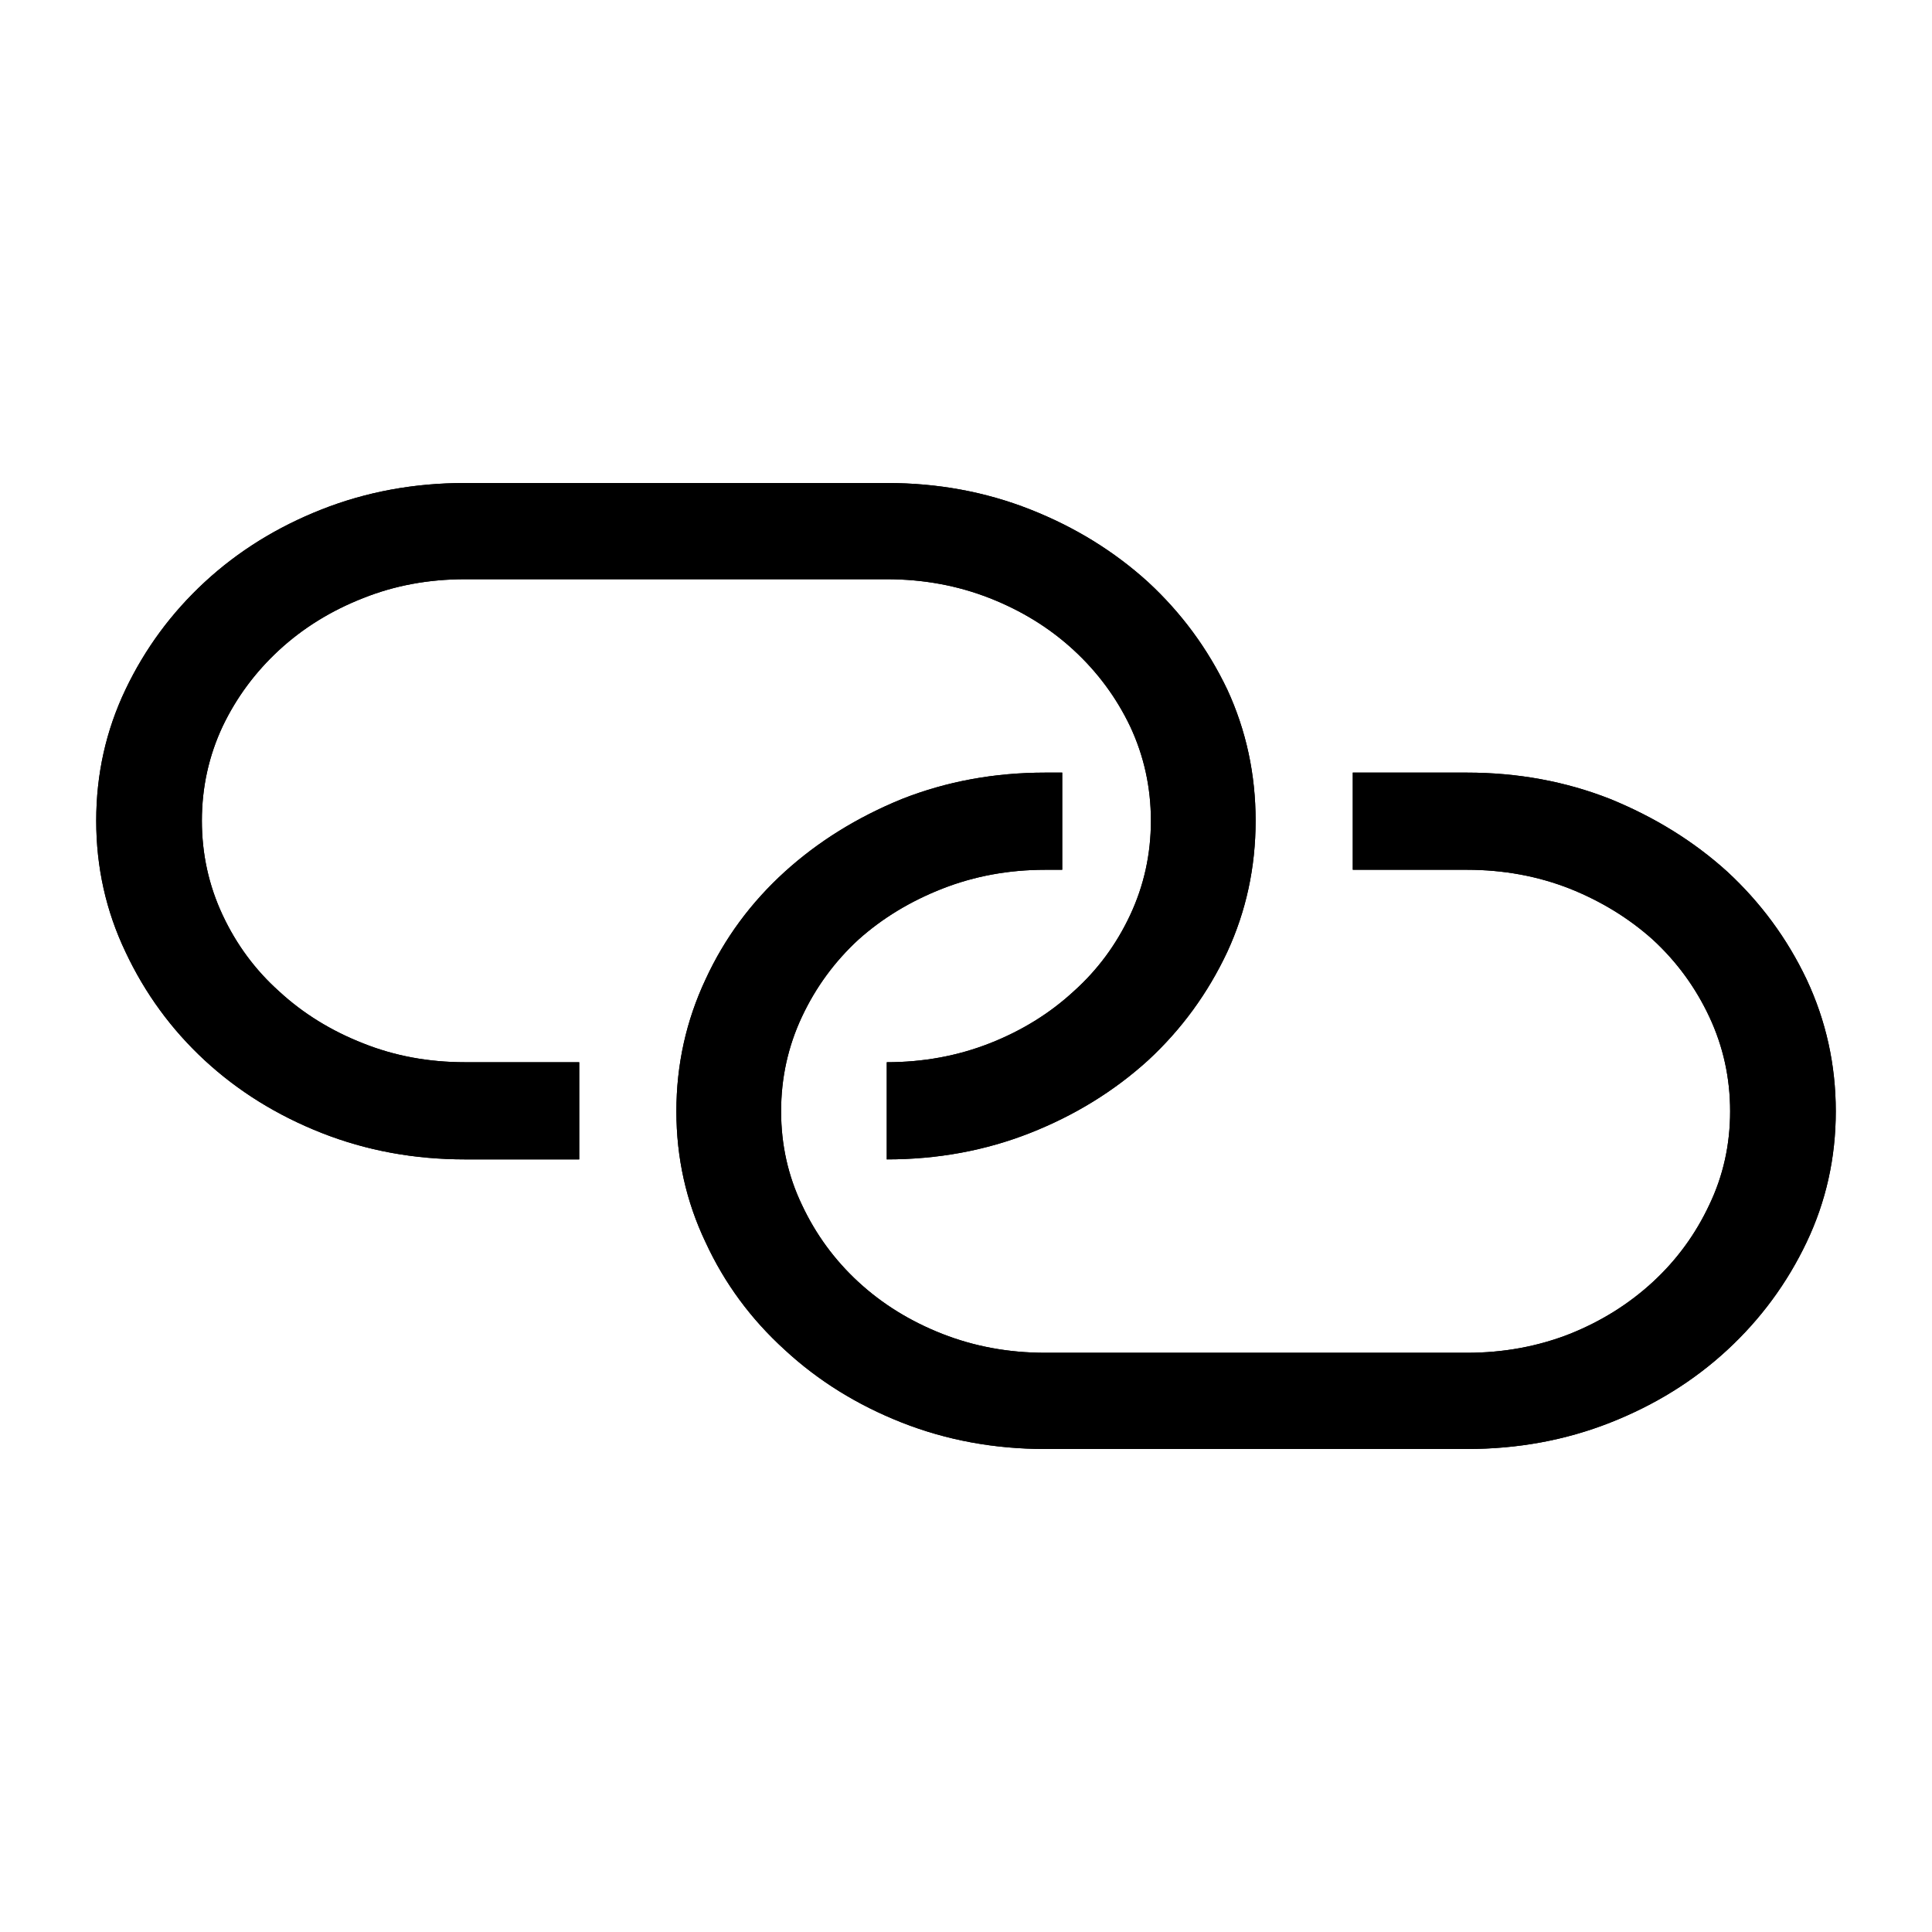 <?xml version="1.0" standalone="no"?>
<svg xmlns="http://www.w3.org/2000/svg" viewBox="0,0,2048,2048">
  <path class='OfficeIconColors_HighContrast' d='M 1555 819 q 81 0 152 28 q 71 29 124 77 q 53 49 84 114 q 31 66 31 140 q 0 74 -31 139 q -31 65 -84 114 q -53 49 -124 77 q -71 28 -152 28 h -447 q -81 0 -152 -28 q -71 -28 -124 -77 q -54 -49 -84 -114 q -31 -65 -31 -139 q 0 -74 31 -140 q 30 -65 84 -114 q 53 -48 124 -77 q 71 -28 152 -28 h 18 v 103 h -18 q -58 0 -109 20 q -51 20 -89 54 q -38 35 -60 82 q -22 47 -22 100 q 0 53 22 99 q 22 47 60 82 q 38 35 89 55 q 51 20 109 20 h 447 q 58 0 109 -20 q 50 -20 88 -55 q 38 -35 60 -82 q 22 -46 22 -99 q 0 -53 -22 -100 q -22 -47 -60 -82 q -38 -34 -88 -54 q -51 -20 -109 -20 h -121 v -103 m -494 410 v -103 q 58 0 109 -20 q 51 -20 89 -55 q 38 -34 60 -81 q 22 -47 22 -100 q 0 -53 -22 -100 q -22 -46 -60 -81 q -38 -35 -89 -55 q -51 -20 -109 -20 h -447 q -58 0 -108 20 q -51 20 -89 55 q -38 35 -60 81 q -22 47 -22 100 q 0 53 22 100 q 22 47 60 81 q 38 35 89 55 q 50 20 108 20 h 121 v 103 h -121 q -81 0 -152 -28 q -71 -28 -124 -77 q -53 -49 -84 -115 q -31 -65 -31 -139 q 0 -74 31 -139 q 31 -65 84 -114 q 53 -49 124 -77 q 71 -28 152 -28 h 447 q 81 0 152 28 q 71 28 125 77 q 53 49 84 114 q 30 65 30 139 q 0 74 -30 139 q -31 66 -84 115 q -54 49 -125 77 q -71 28 -152 28 z'/>
  <path class='OfficeIconColors_m22' d='M 1555 819 q 81 0 152 28 q 71 29 124 77 q 53 49 84 114 q 31 66 31 140 q 0 74 -31 139 q -31 65 -84 114 q -53 49 -124 77 q -71 28 -152 28 h -447 q -81 0 -152 -28 q -71 -28 -124 -77 q -54 -49 -84 -114 q -31 -65 -31 -139 q 0 -74 31 -140 q 30 -65 84 -114 q 53 -48 124 -77 q 71 -28 152 -28 h 18 v 103 h -18 q -58 0 -109 20 q -51 20 -89 54 q -38 35 -60 82 q -22 47 -22 100 q 0 53 22 99 q 22 47 60 82 q 38 35 89 55 q 51 20 109 20 h 447 q 58 0 109 -20 q 50 -20 88 -55 q 38 -35 60 -82 q 22 -46 22 -99 q 0 -53 -22 -100 q -22 -47 -60 -82 q -38 -34 -88 -54 q -51 -20 -109 -20 h -121 v -103 m -494 410 v -103 q 58 0 109 -20 q 51 -20 89 -55 q 38 -34 60 -81 q 22 -47 22 -100 q 0 -53 -22 -100 q -22 -46 -60 -81 q -38 -35 -89 -55 q -51 -20 -109 -20 h -447 q -58 0 -108 20 q -51 20 -89 55 q -38 35 -60 81 q -22 47 -22 100 q 0 53 22 100 q 22 47 60 81 q 38 35 89 55 q 50 20 108 20 h 121 v 103 h -121 q -81 0 -152 -28 q -71 -28 -124 -77 q -53 -49 -84 -115 q -31 -65 -31 -139 q 0 -74 31 -139 q 31 -65 84 -114 q 53 -49 124 -77 q 71 -28 152 -28 h 447 q 81 0 152 28 q 71 28 125 77 q 53 49 84 114 q 30 65 30 139 q 0 74 -30 139 q -31 66 -84 115 q -54 49 -125 77 q -71 28 -152 28 z'/>
</svg>